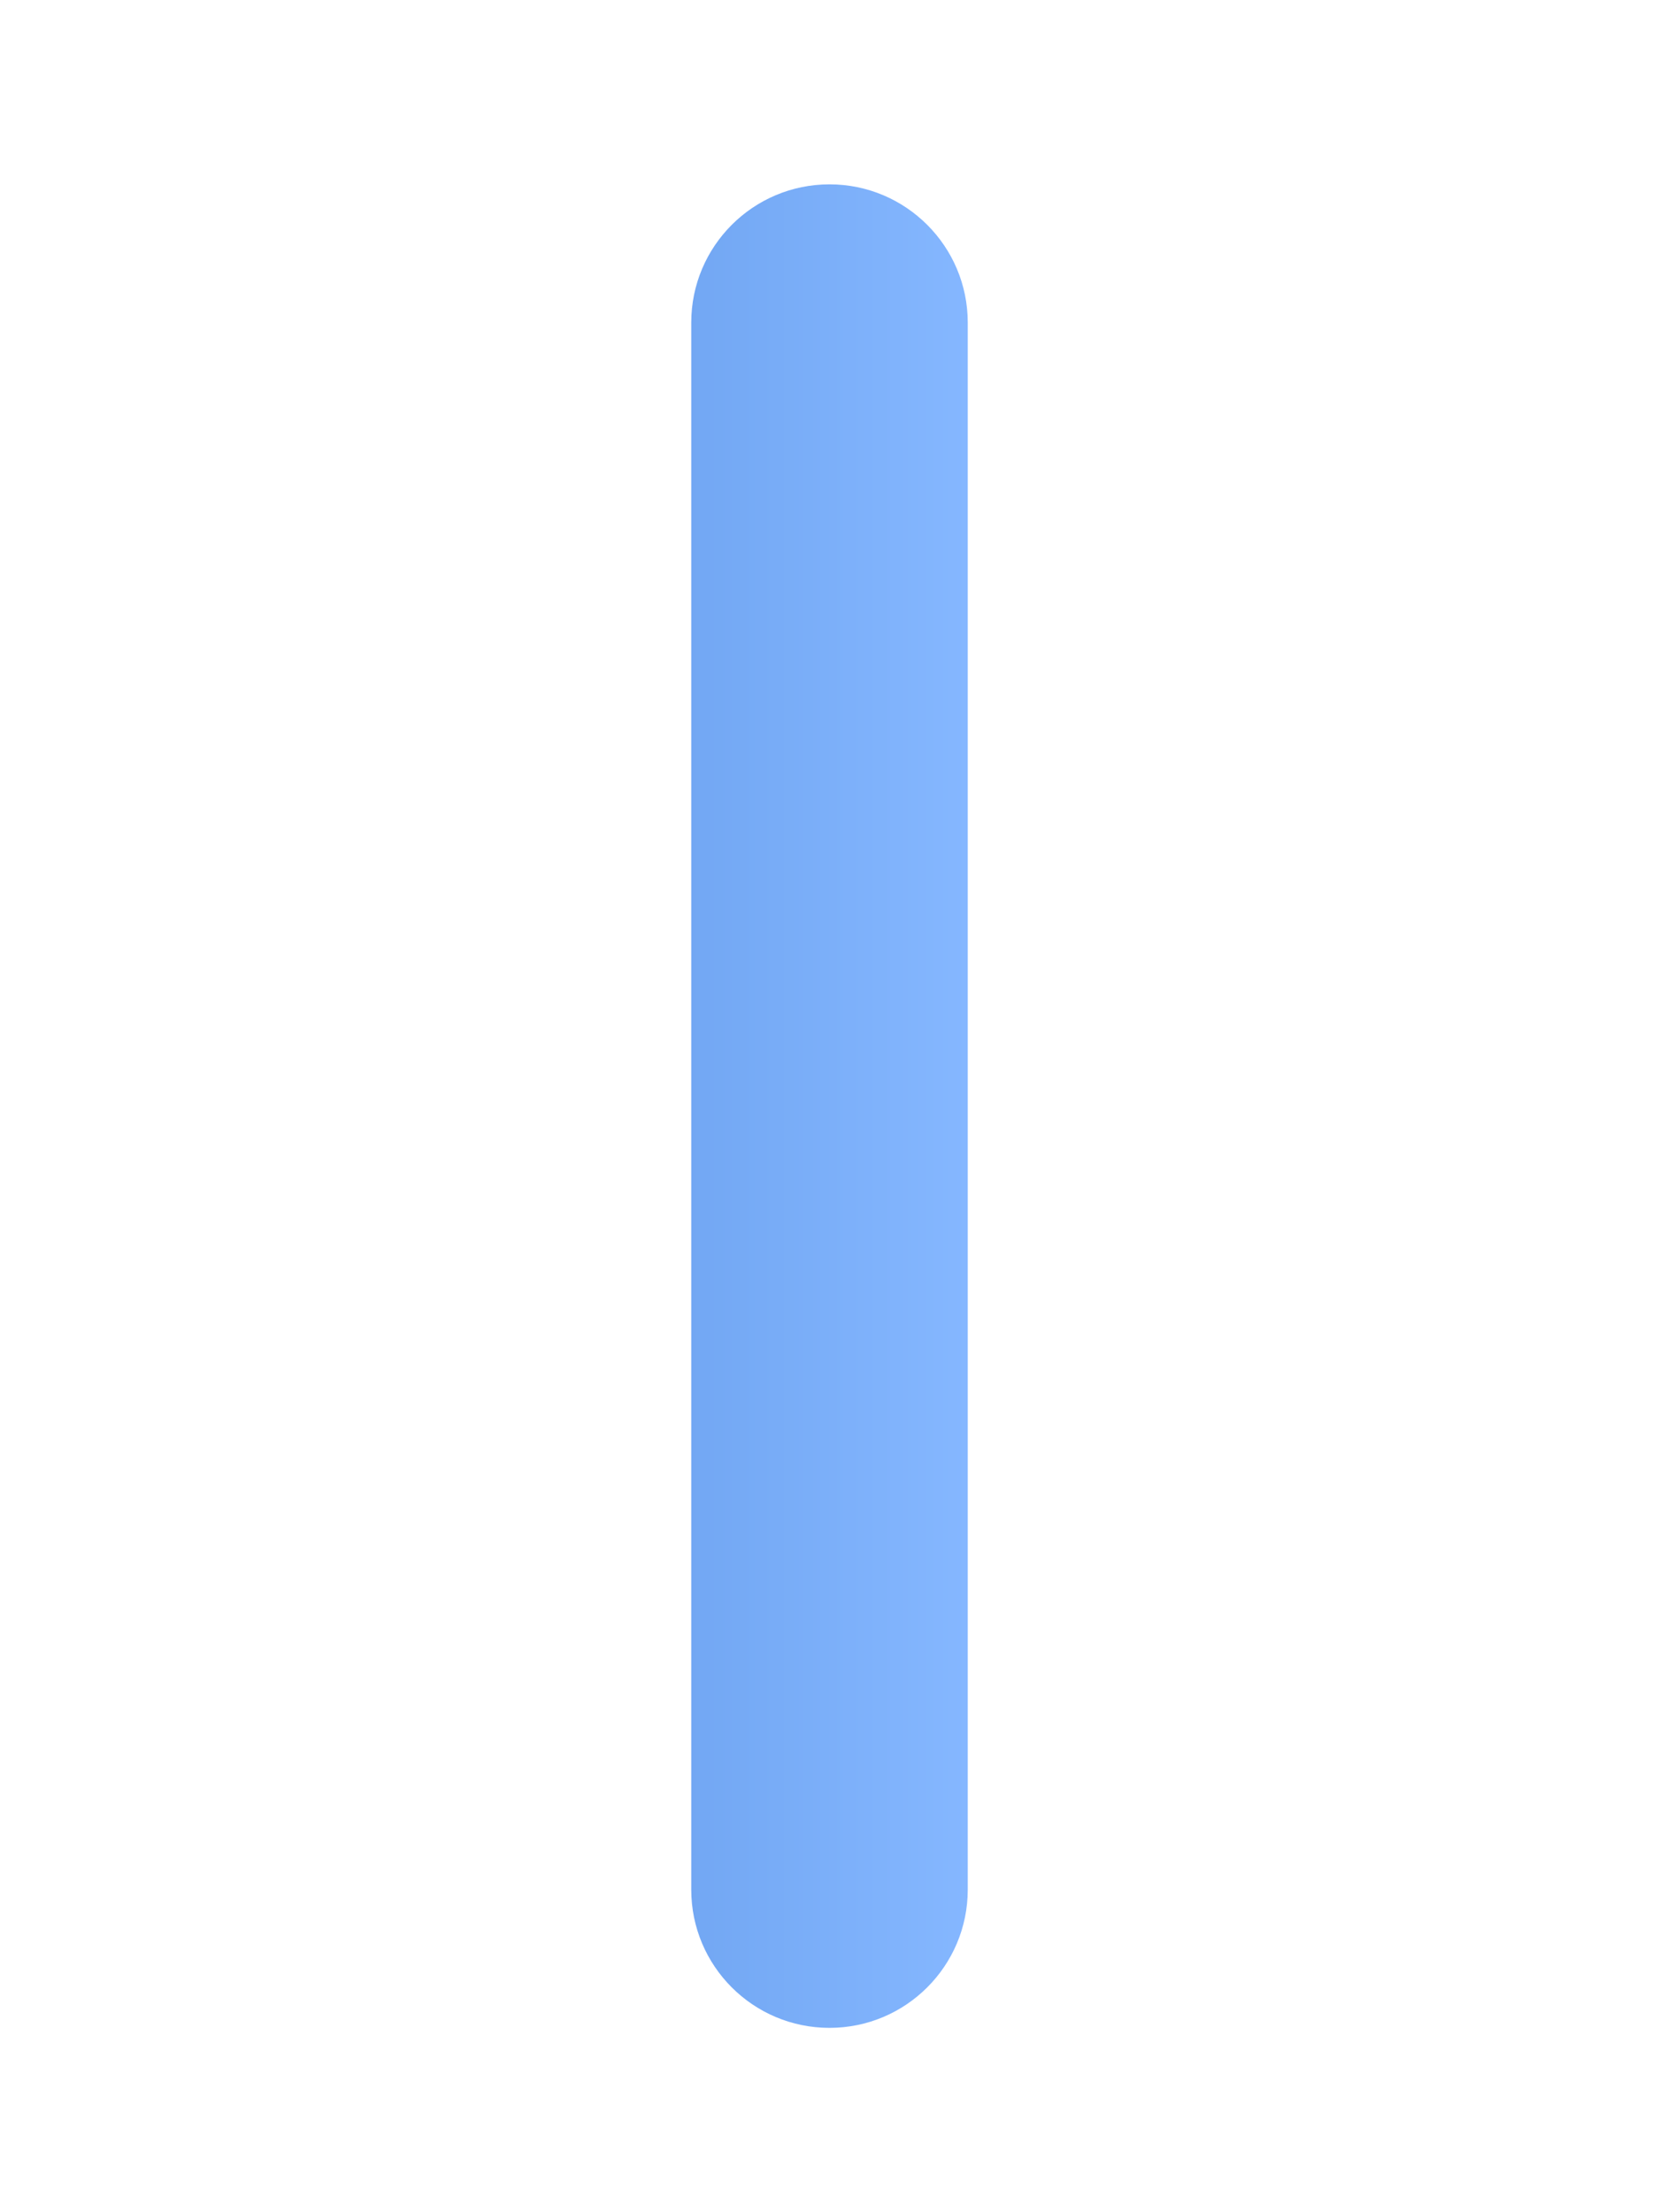 <?xml version="1.0" encoding="utf-8"?>
<!-- Generator: Adobe Illustrator 15.0.2, SVG Export Plug-In . SVG Version: 6.00 Build 0)  -->
<!DOCTYPE svg PUBLIC "-//W3C//DTD SVG 1.1//EN" "http://www.w3.org/Graphics/SVG/1.1/DTD/svg11.dtd">
<svg version="1.1" id="Calque_1" xmlns="http://www.w3.org/2000/svg" xmlns:xlink="http://www.w3.org/1999/xlink" x="0px" y="0px"
	 width="36px" height="48px" viewBox="6 -6 36 48" enable-background="new 6 -6 36 48" xml:space="preserve">
<g>
	
		<linearGradient id="SVGID_1_" gradientUnits="userSpaceOnUse" x1="303.6" y1="-374.885" x2="303.6" y2="-381.003" gradientTransform="matrix(1.192488e-008 -1 -1 -1.192488e-008 -353.96 321.599)">
		<stop  offset="0" style="stop-color:#72A7F3"/>
		<stop  offset="1" style="stop-color:#85B7FF"/>
	</linearGradient>
	<path fill="url(#SVGID_1_)" d="M21,1v34c0,1.657,1.343,3,3,3c1.656,0,3-1.343,3-3V1c0-1.656-1.344-3-3-3C22.343-2,21-0.656,21,1z"
		/>
</g>
</svg>
